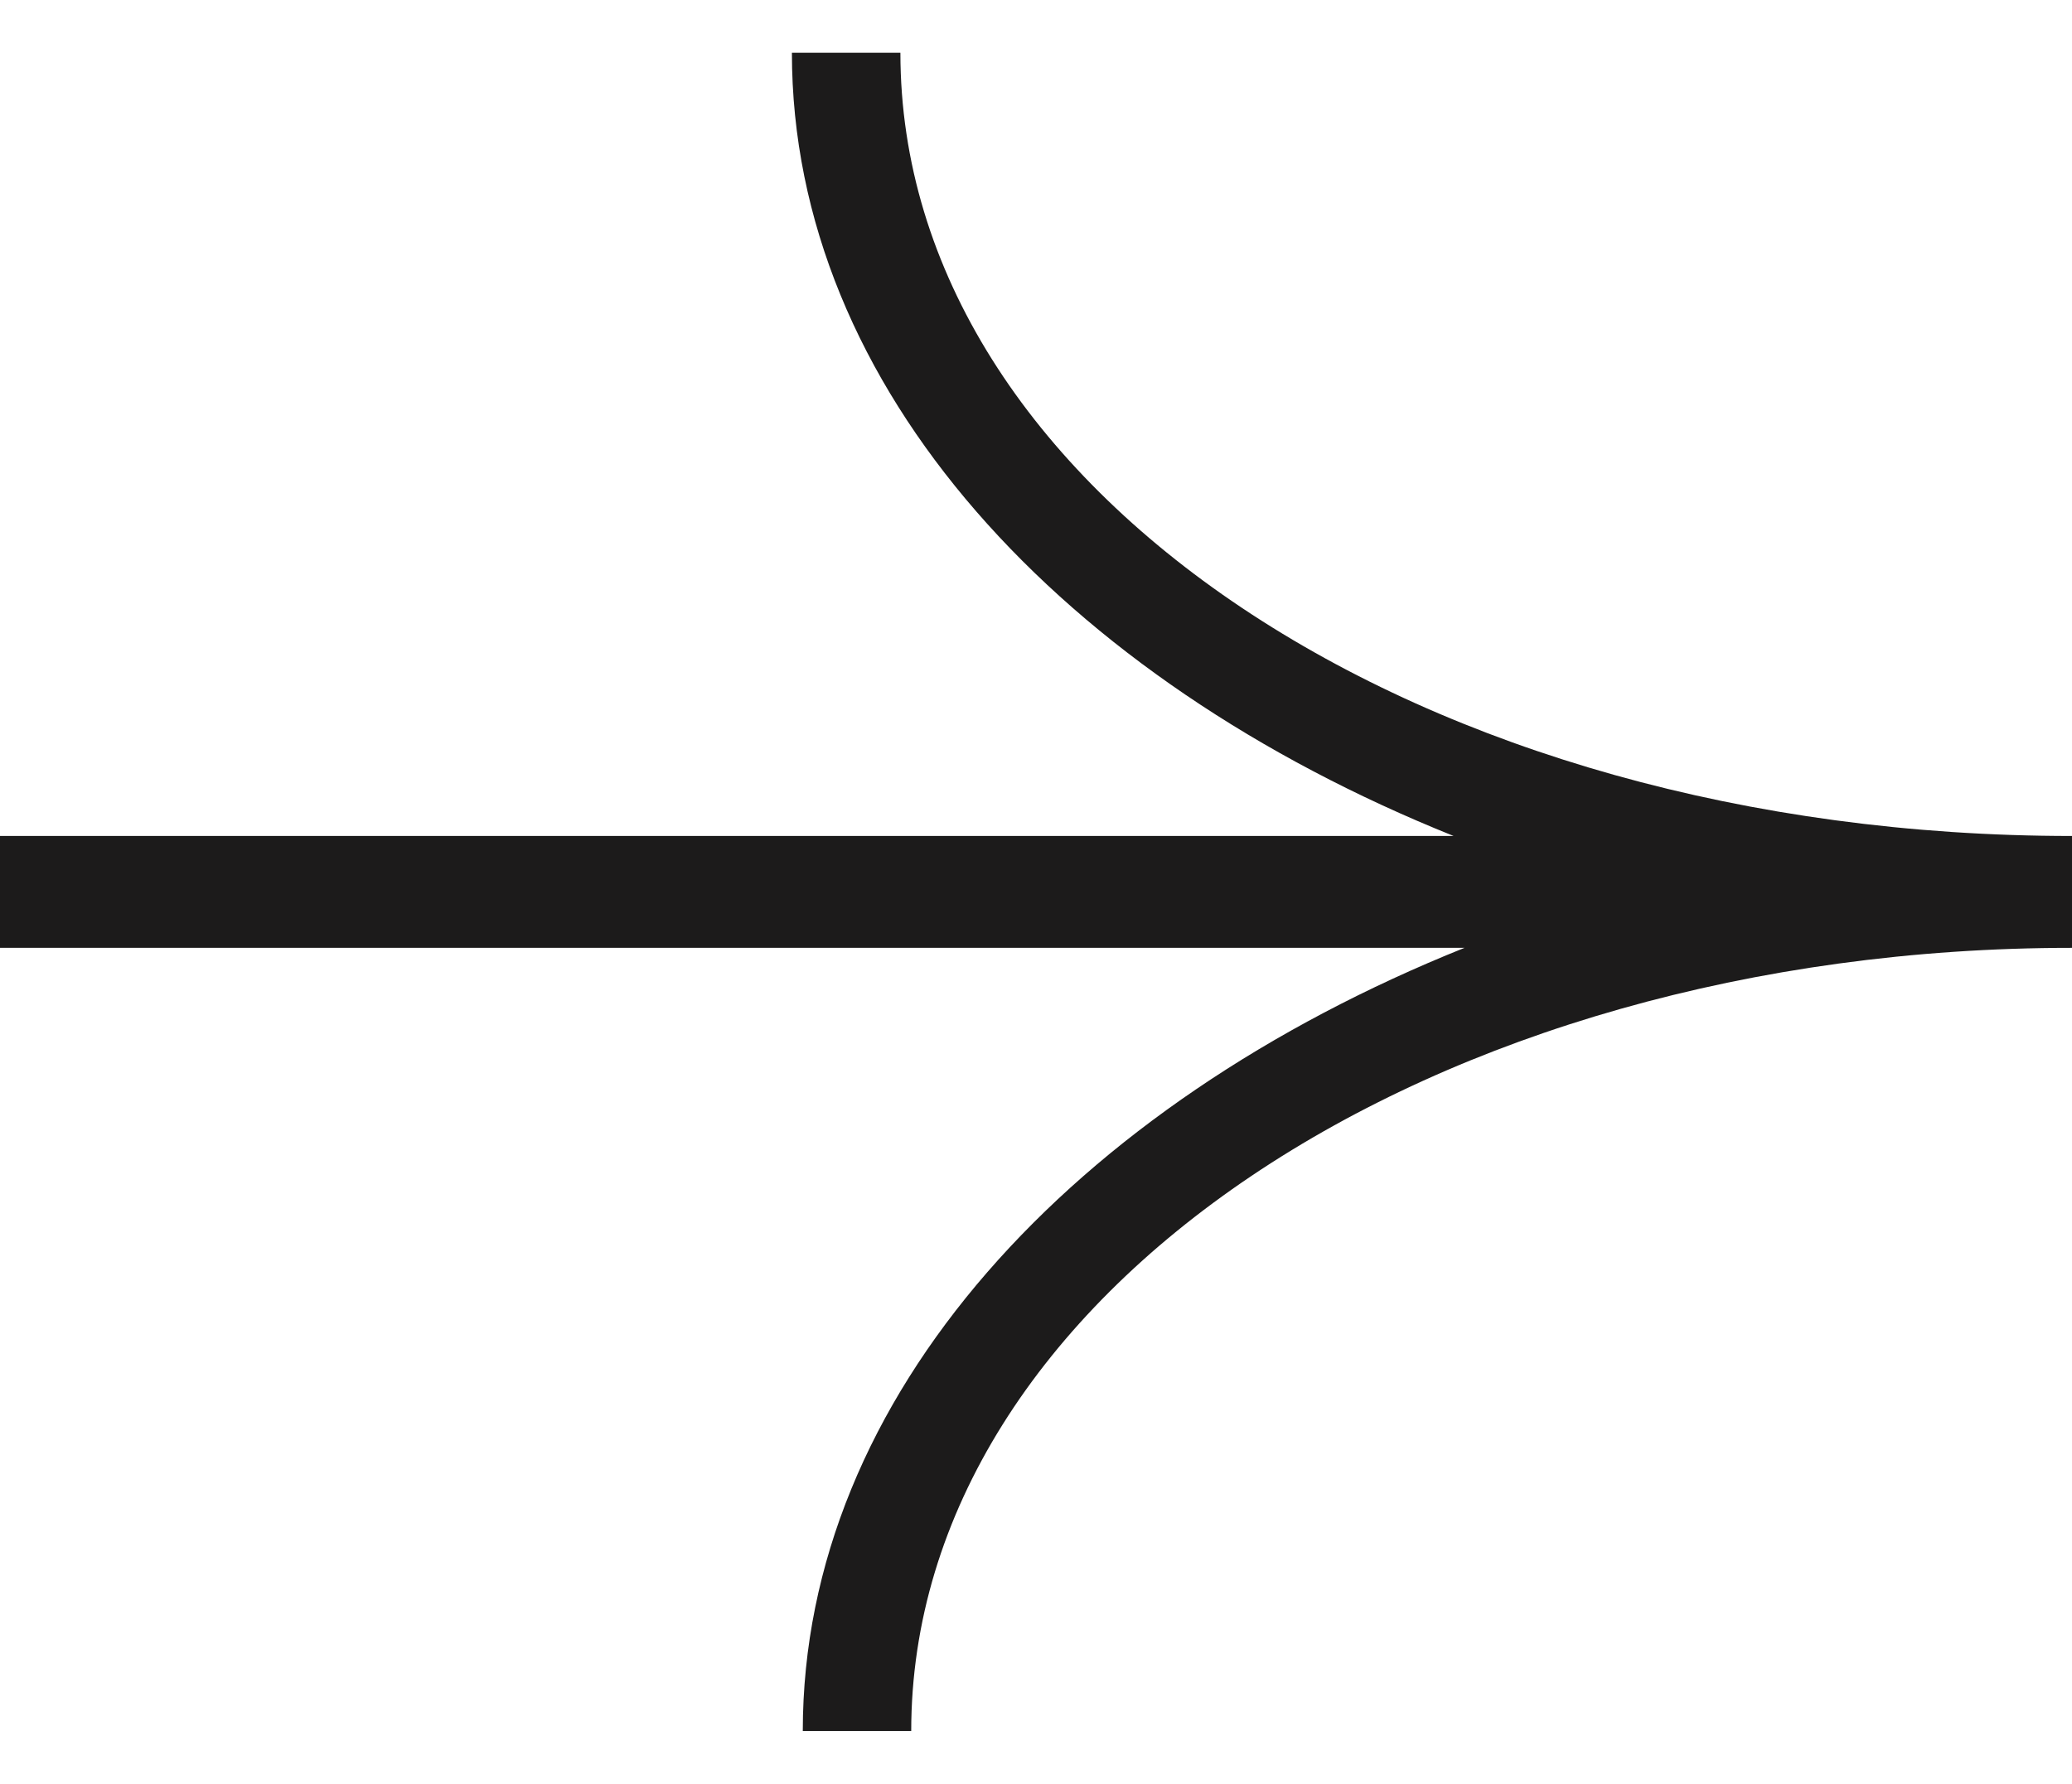 <svg width="36" height="31" viewBox="0 0 36 31" fill="none" xmlns="http://www.w3.org/2000/svg">
<path d="M15.832 30.083H13.948C13.948 24.25 18.66 19.194 25.445 16.472H0V14.528H25.256C18.471 11.806 13.759 6.75 13.759 0.917H15.644C15.644 8.5 24.691 14.528 36 14.528V16.472C24.88 16.472 15.832 22.5 15.832 30.083Z" fill="#1C1B1B"/>
</svg>
